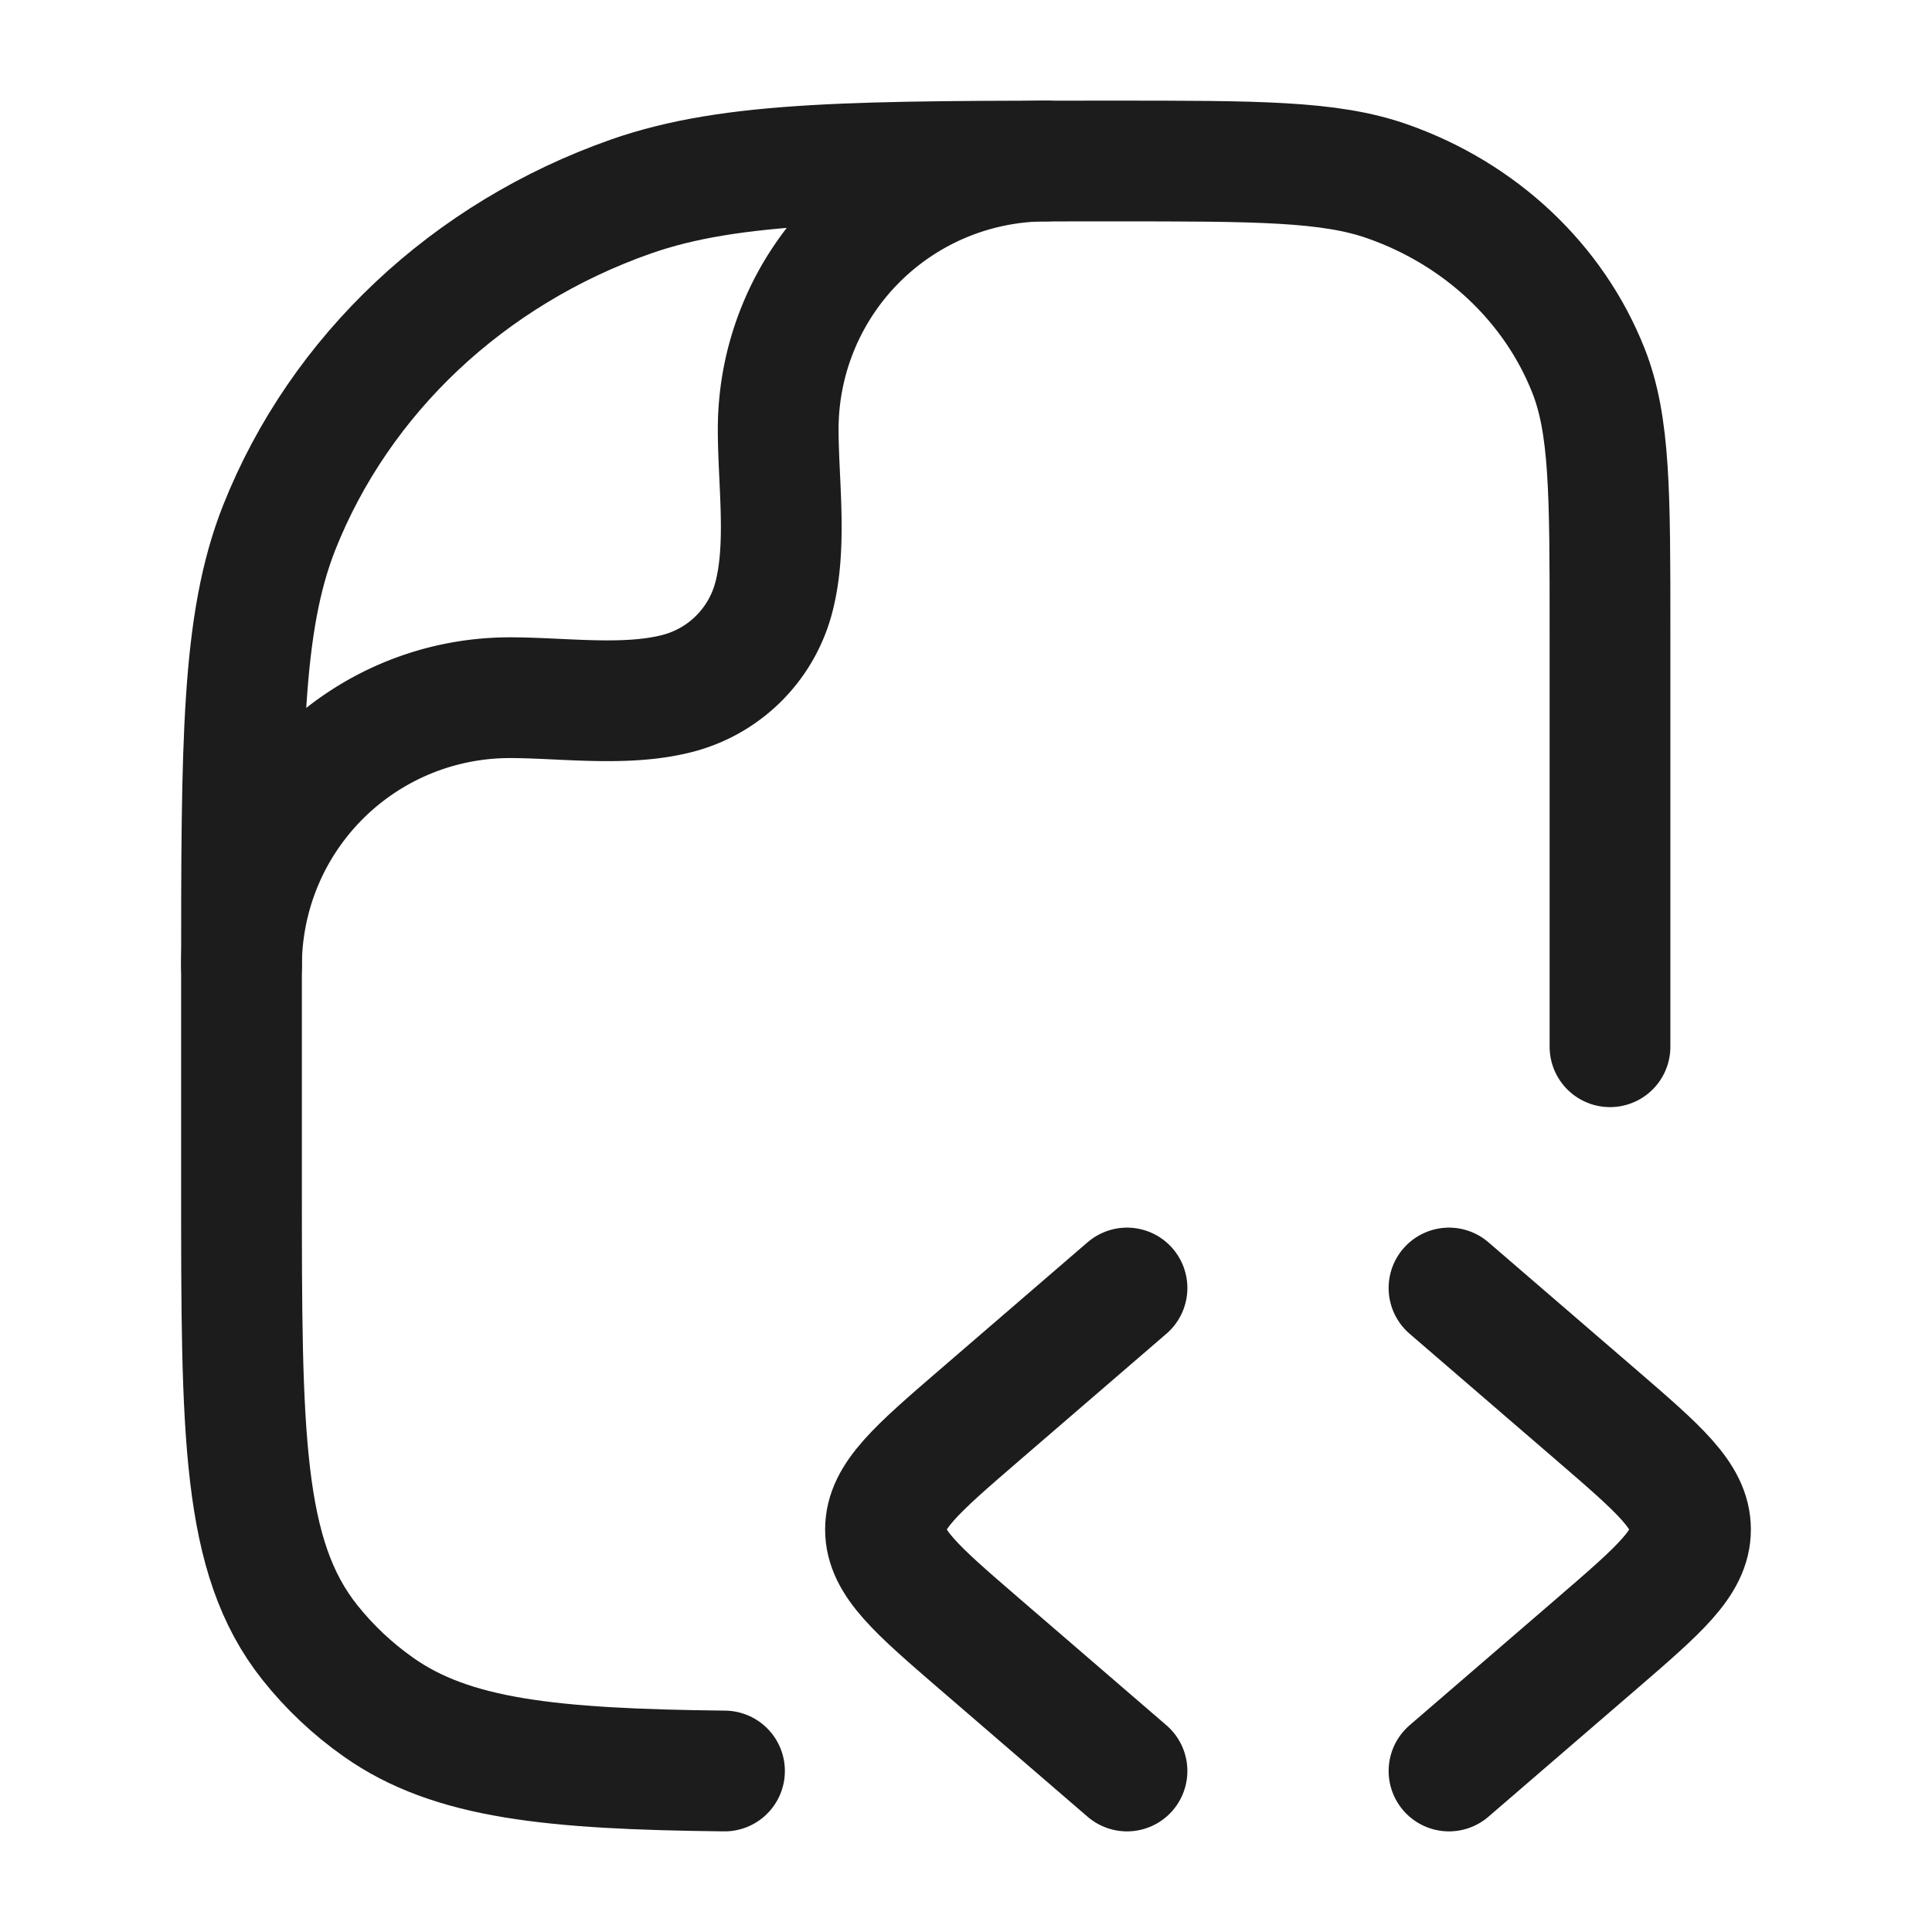 <svg xmlns="http://www.w3.org/2000/svg" width="24" height="24" fill="none" viewBox="0 0 24 24">
  <path stroke="#1B1C1B" stroke-linecap="round" stroke-linejoin="round" stroke-width="1.5" d="m18 16 1.84 1.586c.773.667 1.16 1 1.16 1.414 0 .414-.387.747-1.16 1.414L18 22m-4-6-1.84 1.586c-.773.667-1.16 1-1.16 1.414 0 .414.387.747 1.16 1.414L14 22"/>
  <path stroke="#1B1C1B" stroke-linecap="round" stroke-linejoin="round" stroke-width="1.5" d="M20 13.003V7.82c0-1.694 0-2.54-.268-3.217-.43-1.087-1.342-1.945-2.497-2.35C16.517 2 15.617 2 13.818 2c-3.148 0-4.722 0-5.98.441-2.02.71-3.615 2.211-4.37 4.114C3 7.74 3 9.221 3 12.185v2.546c0 3.07 0 4.605.848 5.671.243.306.53.577.855.806.912.643 2.147.768 4.297.792"/>
  <path stroke="#1B1C1B" stroke-linecap="round" stroke-linejoin="round" stroke-width="1.5" d="M3 12a3.333 3.333 0 0 1 3.333-3.333c.666 0 1.451.116 2.098-.057A1.667 1.667 0 0 0 9.61 7.43c.173-.647.057-1.432.057-2.098A3.333 3.333 0 0 1 13 2"/>
</svg>
